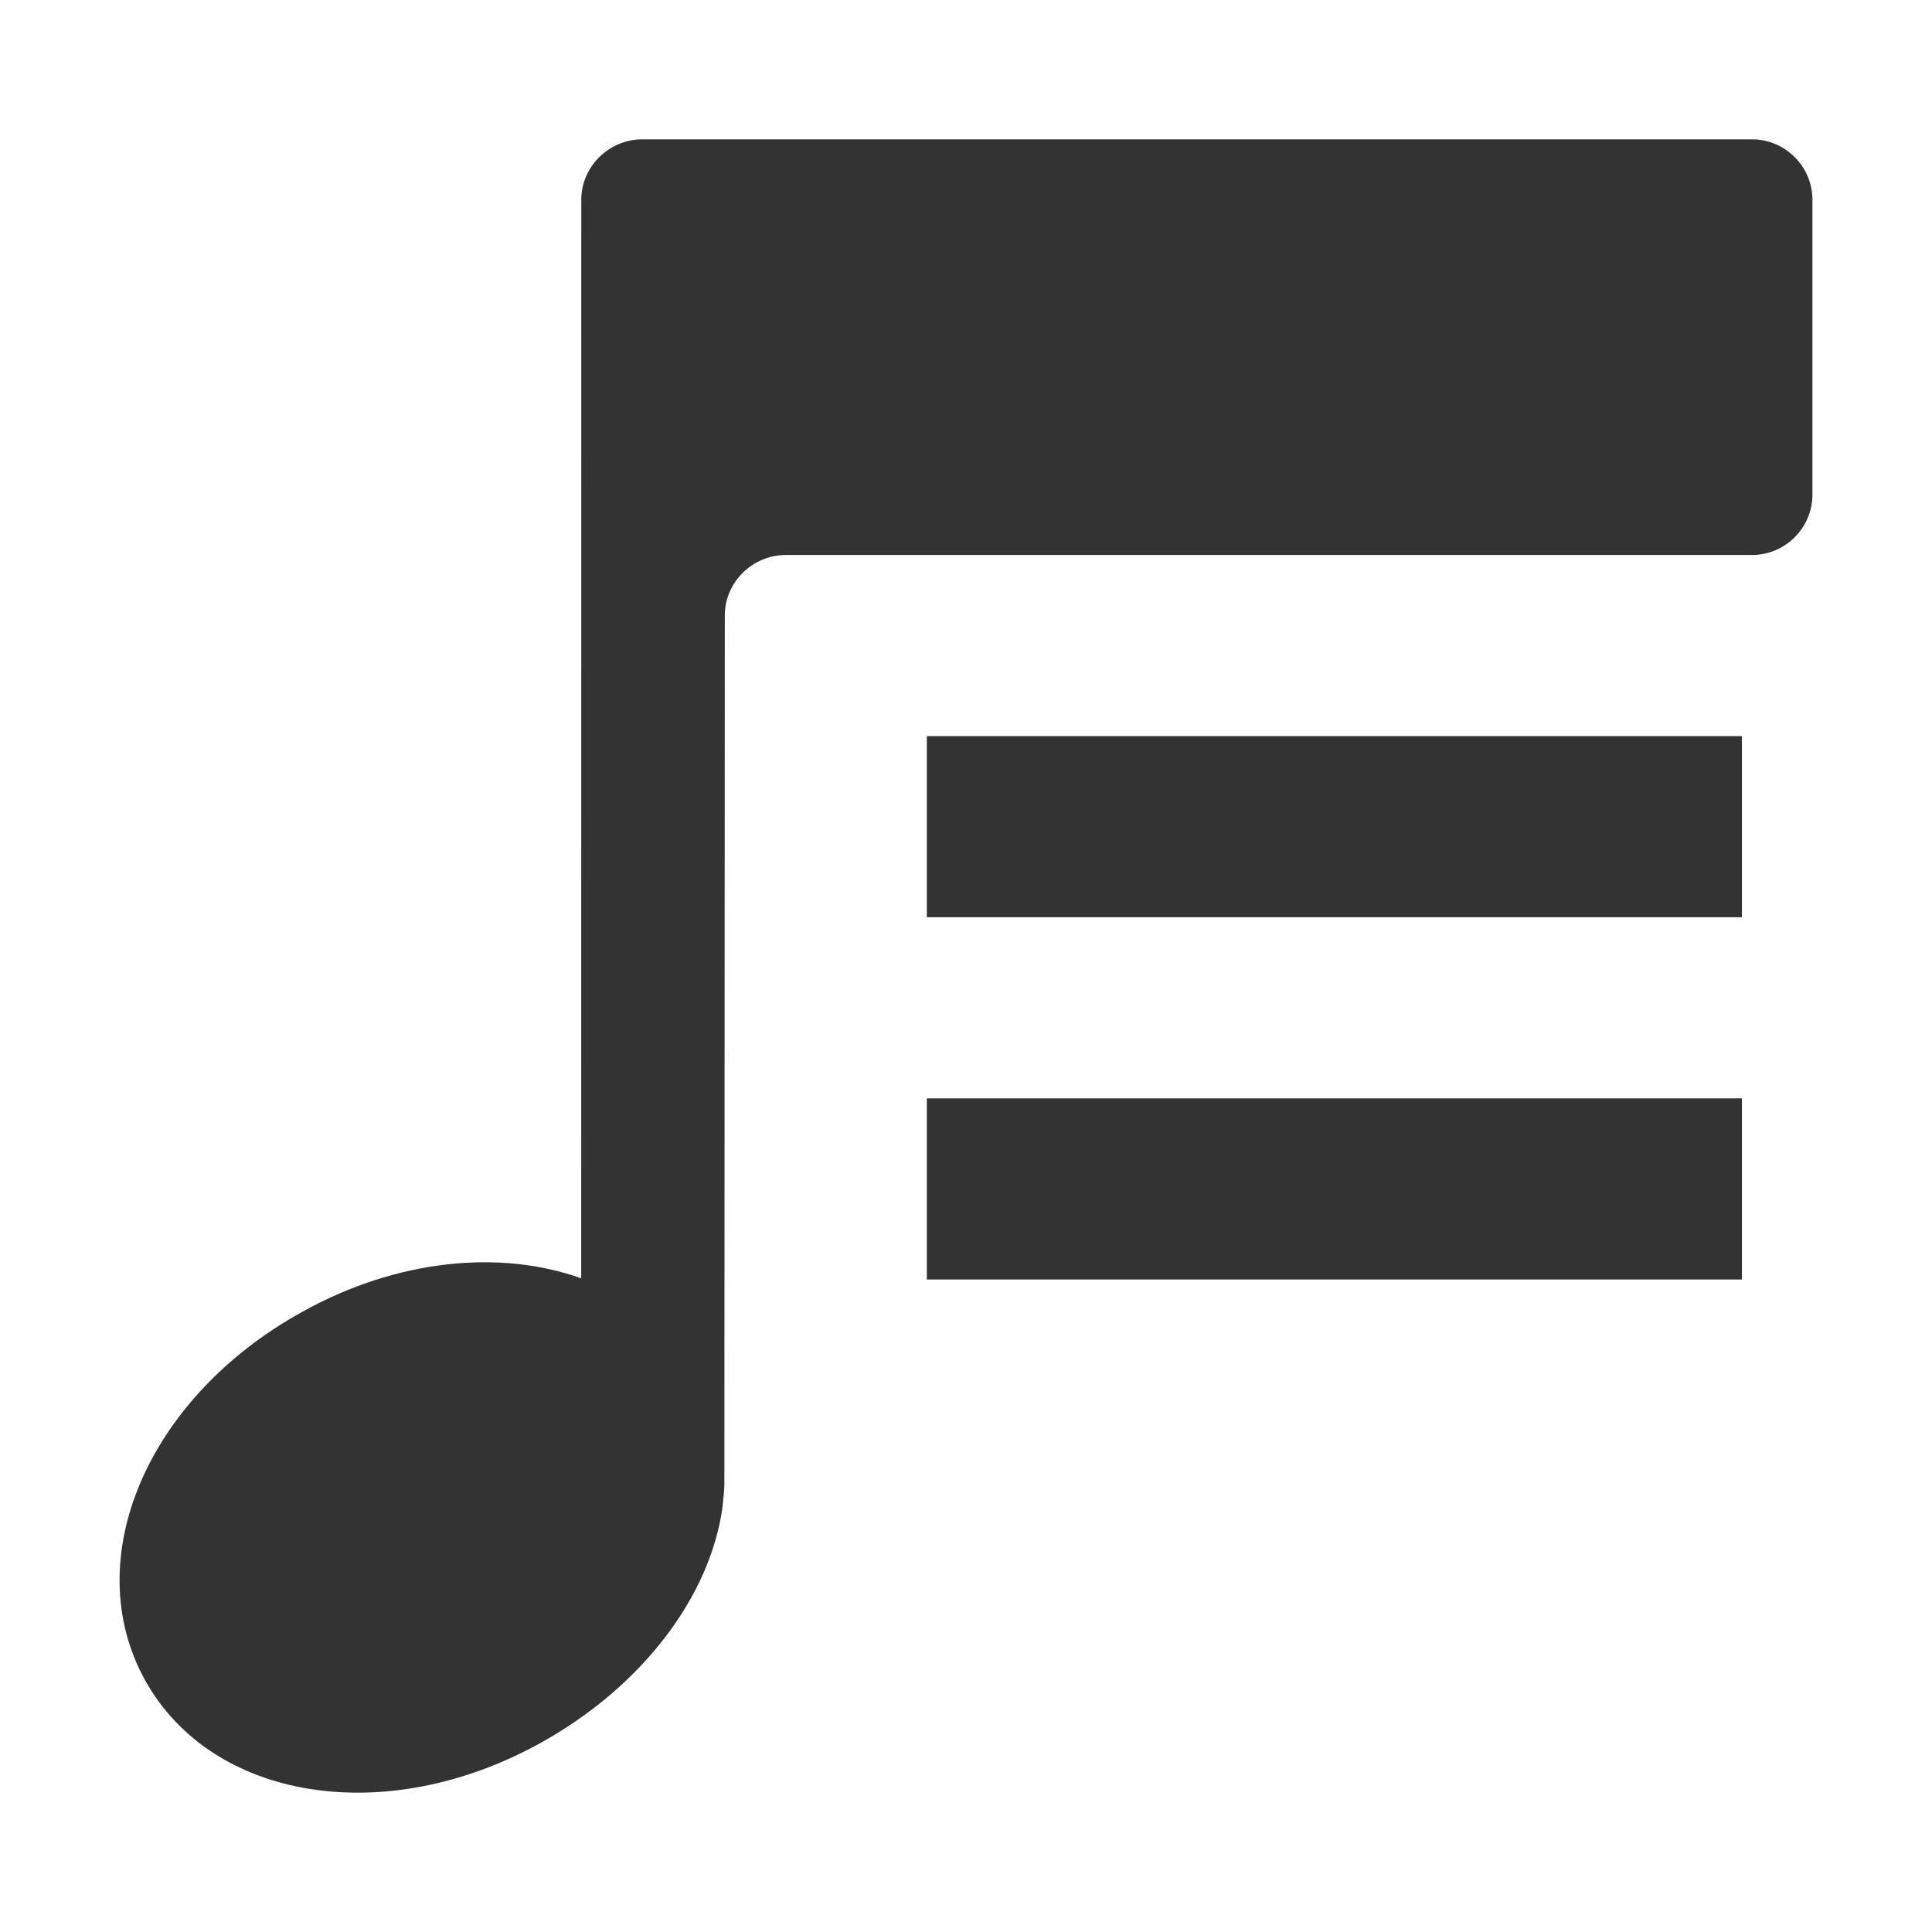 <?xml version="1.0" encoding="iso-8859-1"?>
<!-- Generator: Adobe Illustrator 14.0.0, SVG Export Plug-In . SVG Version: 6.00 Build 43363)  -->
<!DOCTYPE svg PUBLIC "-//W3C//DTD SVG 1.1//EN" "http://www.w3.org/Graphics/SVG/1.1/DTD/svg11.dtd">
<svg version="1.1" id="icon-m-content-playlist-layer"
	 xmlns="http://www.w3.org/2000/svg" xmlns:xlink="http://www.w3.org/1999/xlink" x="0px" y="0px" width="64px" height="64px"
	 viewBox="0 0 64 64" style="enable-background:new 0 0 64 64;" xml:space="preserve">
<g id="icon-m-content-playlist">
	<g id="icon-m-content-audio_3_">
		<rect style="fill:none;" width="64" height="64"/>
	</g>
	<g>
		<path style="fill:#333333;" d="M58.039,4.616H21.276c-1.1,0-2.02,0.899-2.02,2l-0.003,35.73c-2.667-0.957-6.1-0.644-9.254,1.118
			c-5.133,2.839-7.403,8.191-5.197,12.188c2.217,4.004,7.977,4.925,13.101,2.087c3.389-1.88,5.63-4.867,6.035-7.836
			c0.025-0.325,0.058-0.495,0.058-0.737l0.014-28.781c0-1.1,0.92-2,2.02-2h32.009c1.1,0,2-0.9,2-2V6.616
			C60.039,5.516,59.139,4.616,58.039,4.616z"/>
		<rect x="30.703" y="24.385" style="fill:#333333;" width="27" height="6"/>
		<rect x="30.703" y="36.385" style="fill:#333333;" width="27" height="6"/>
	</g>
</g>
</svg>
